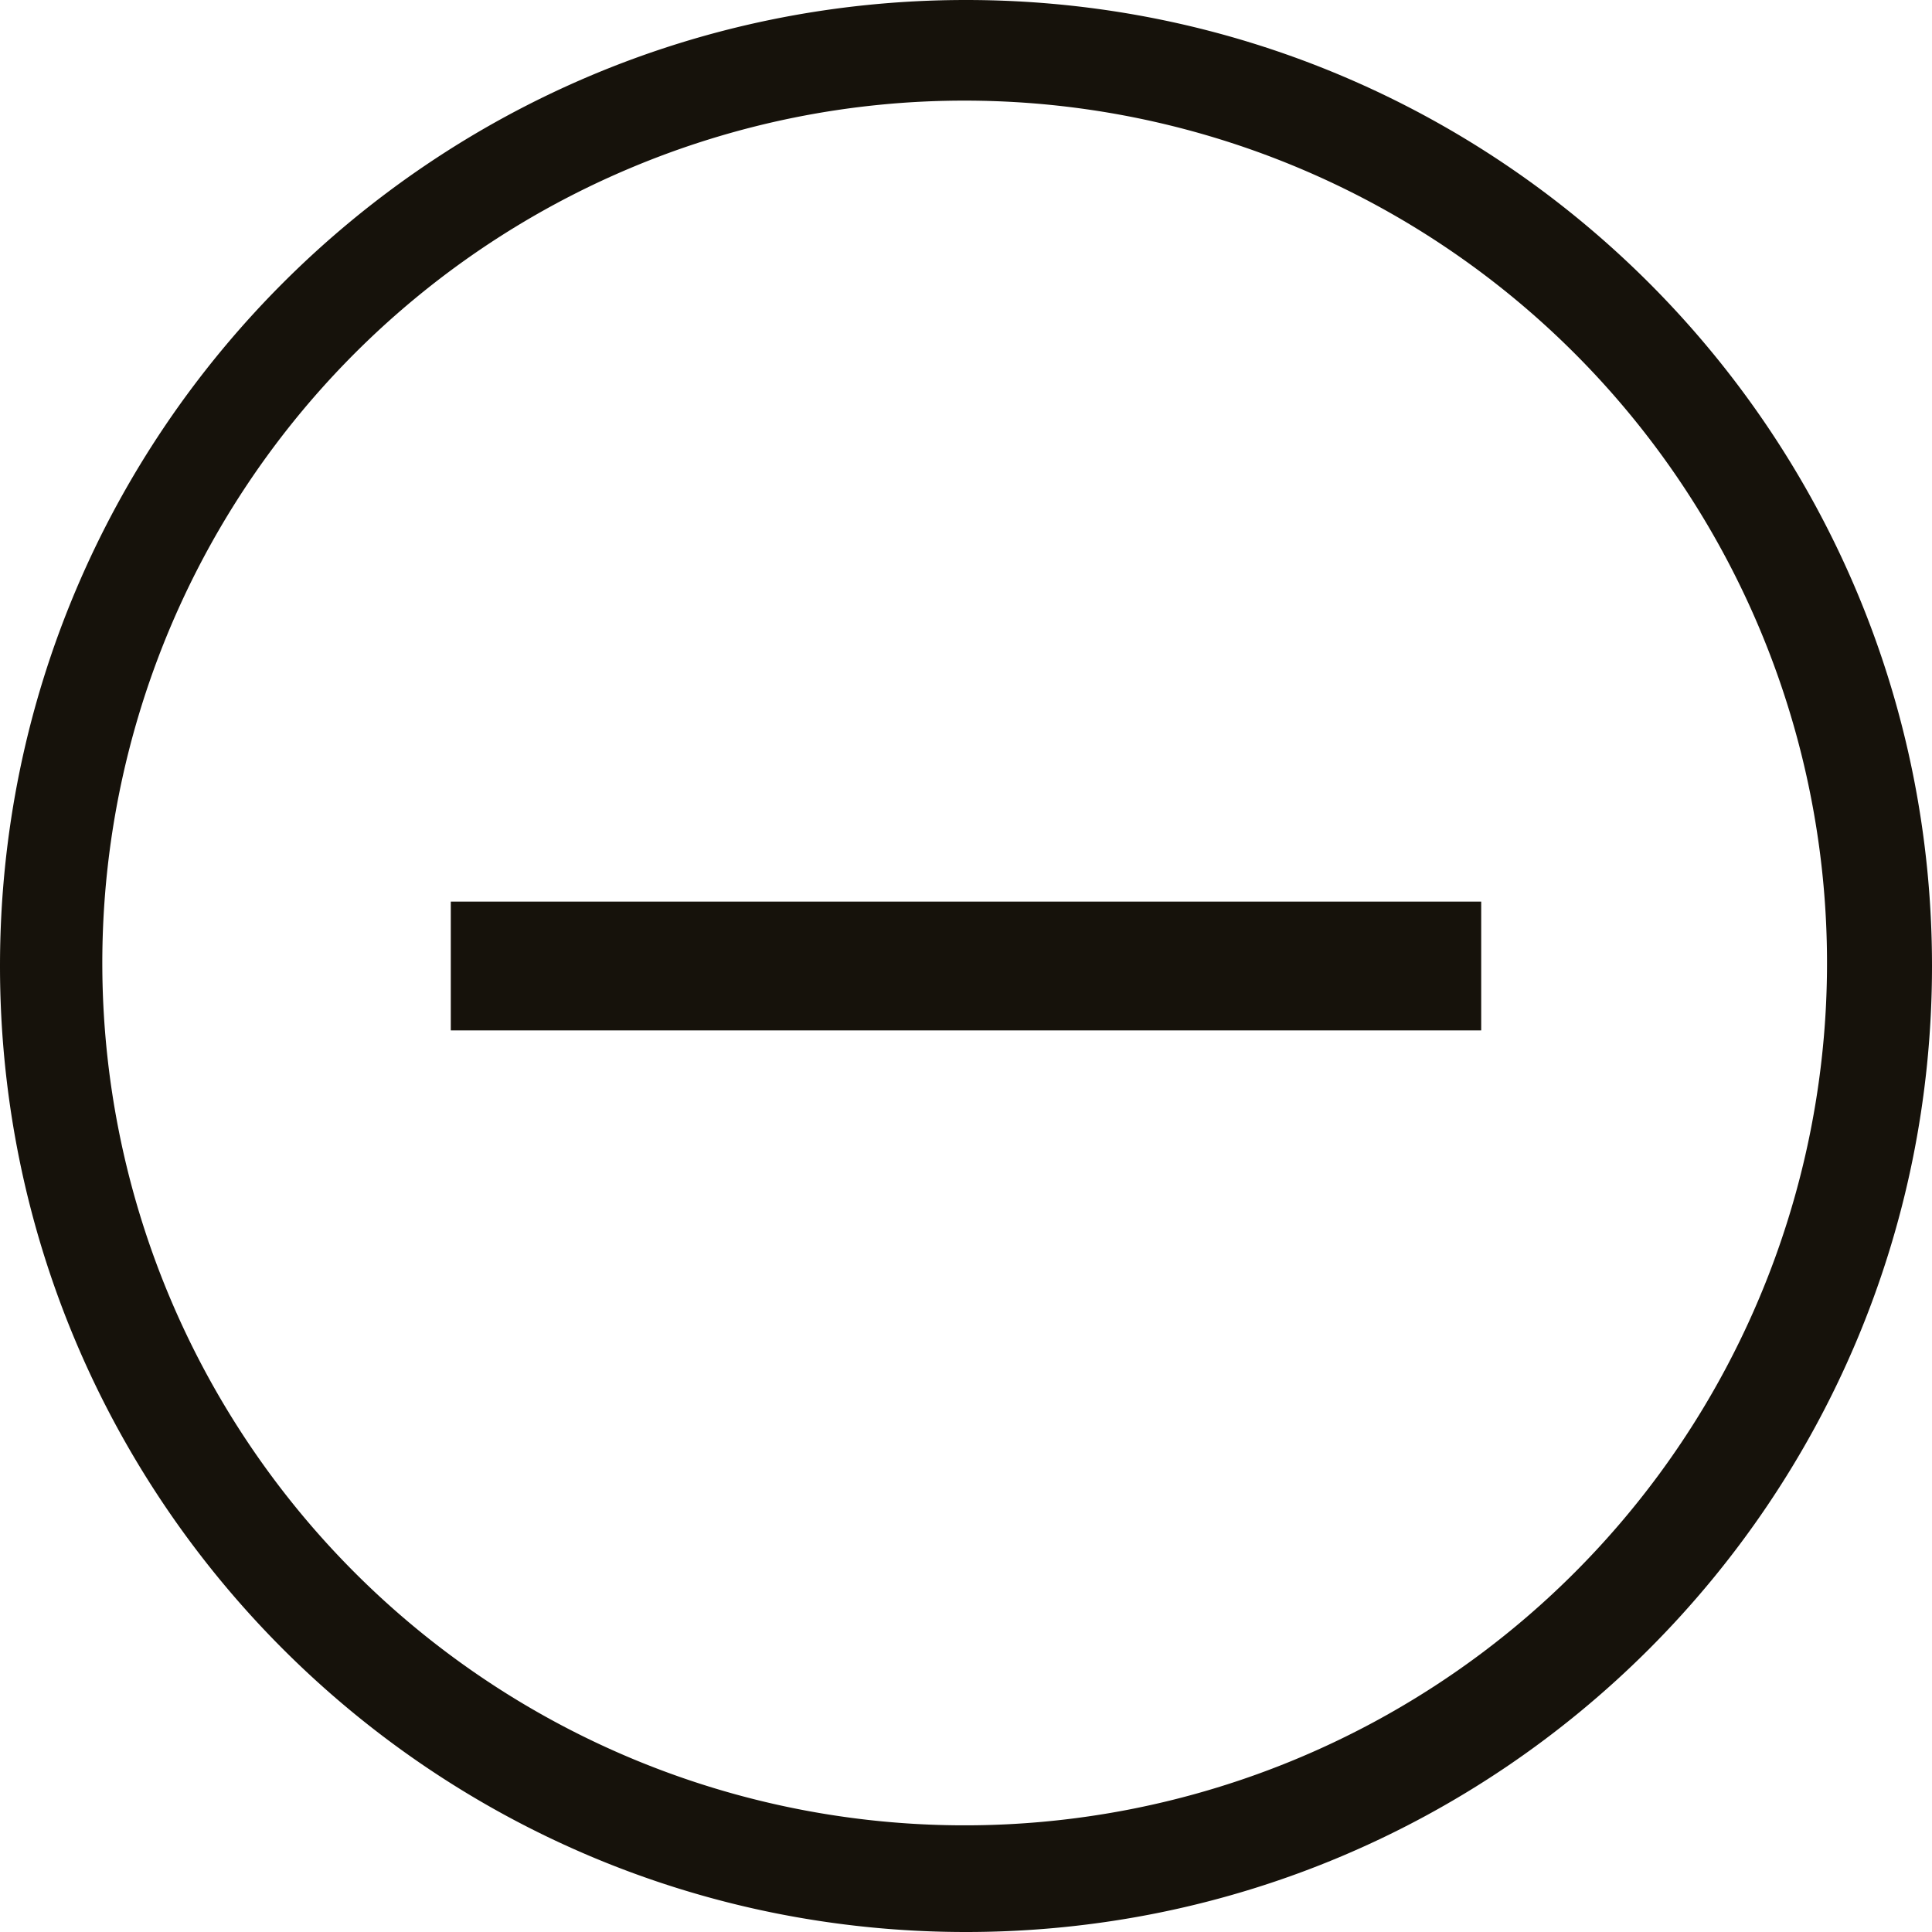 <?xml version="1.0" standalone="no"?><!DOCTYPE svg PUBLIC "-//W3C//DTD SVG 1.1//EN" "http://www.w3.org/Graphics/SVG/1.1/DTD/svg11.dtd"><svg class="icon" width="128px" height="128.00px" viewBox="0 0 1024 1024" version="1.1" xmlns="http://www.w3.org/2000/svg"><path fill="#16120b" d="M512 53.333a457.067 457.067 0 1 1-178.507 36A455.72 455.72 0 0 1 512 53.333m0-53.333C229.24 0 0 229.24 0 512s229.24 512 512 512 512-229.24 512-512S794.76 0 512 0z"  /><path fill="#16120b" d="M238.933 477.867h546.133v68.267H238.933z"  /></svg>